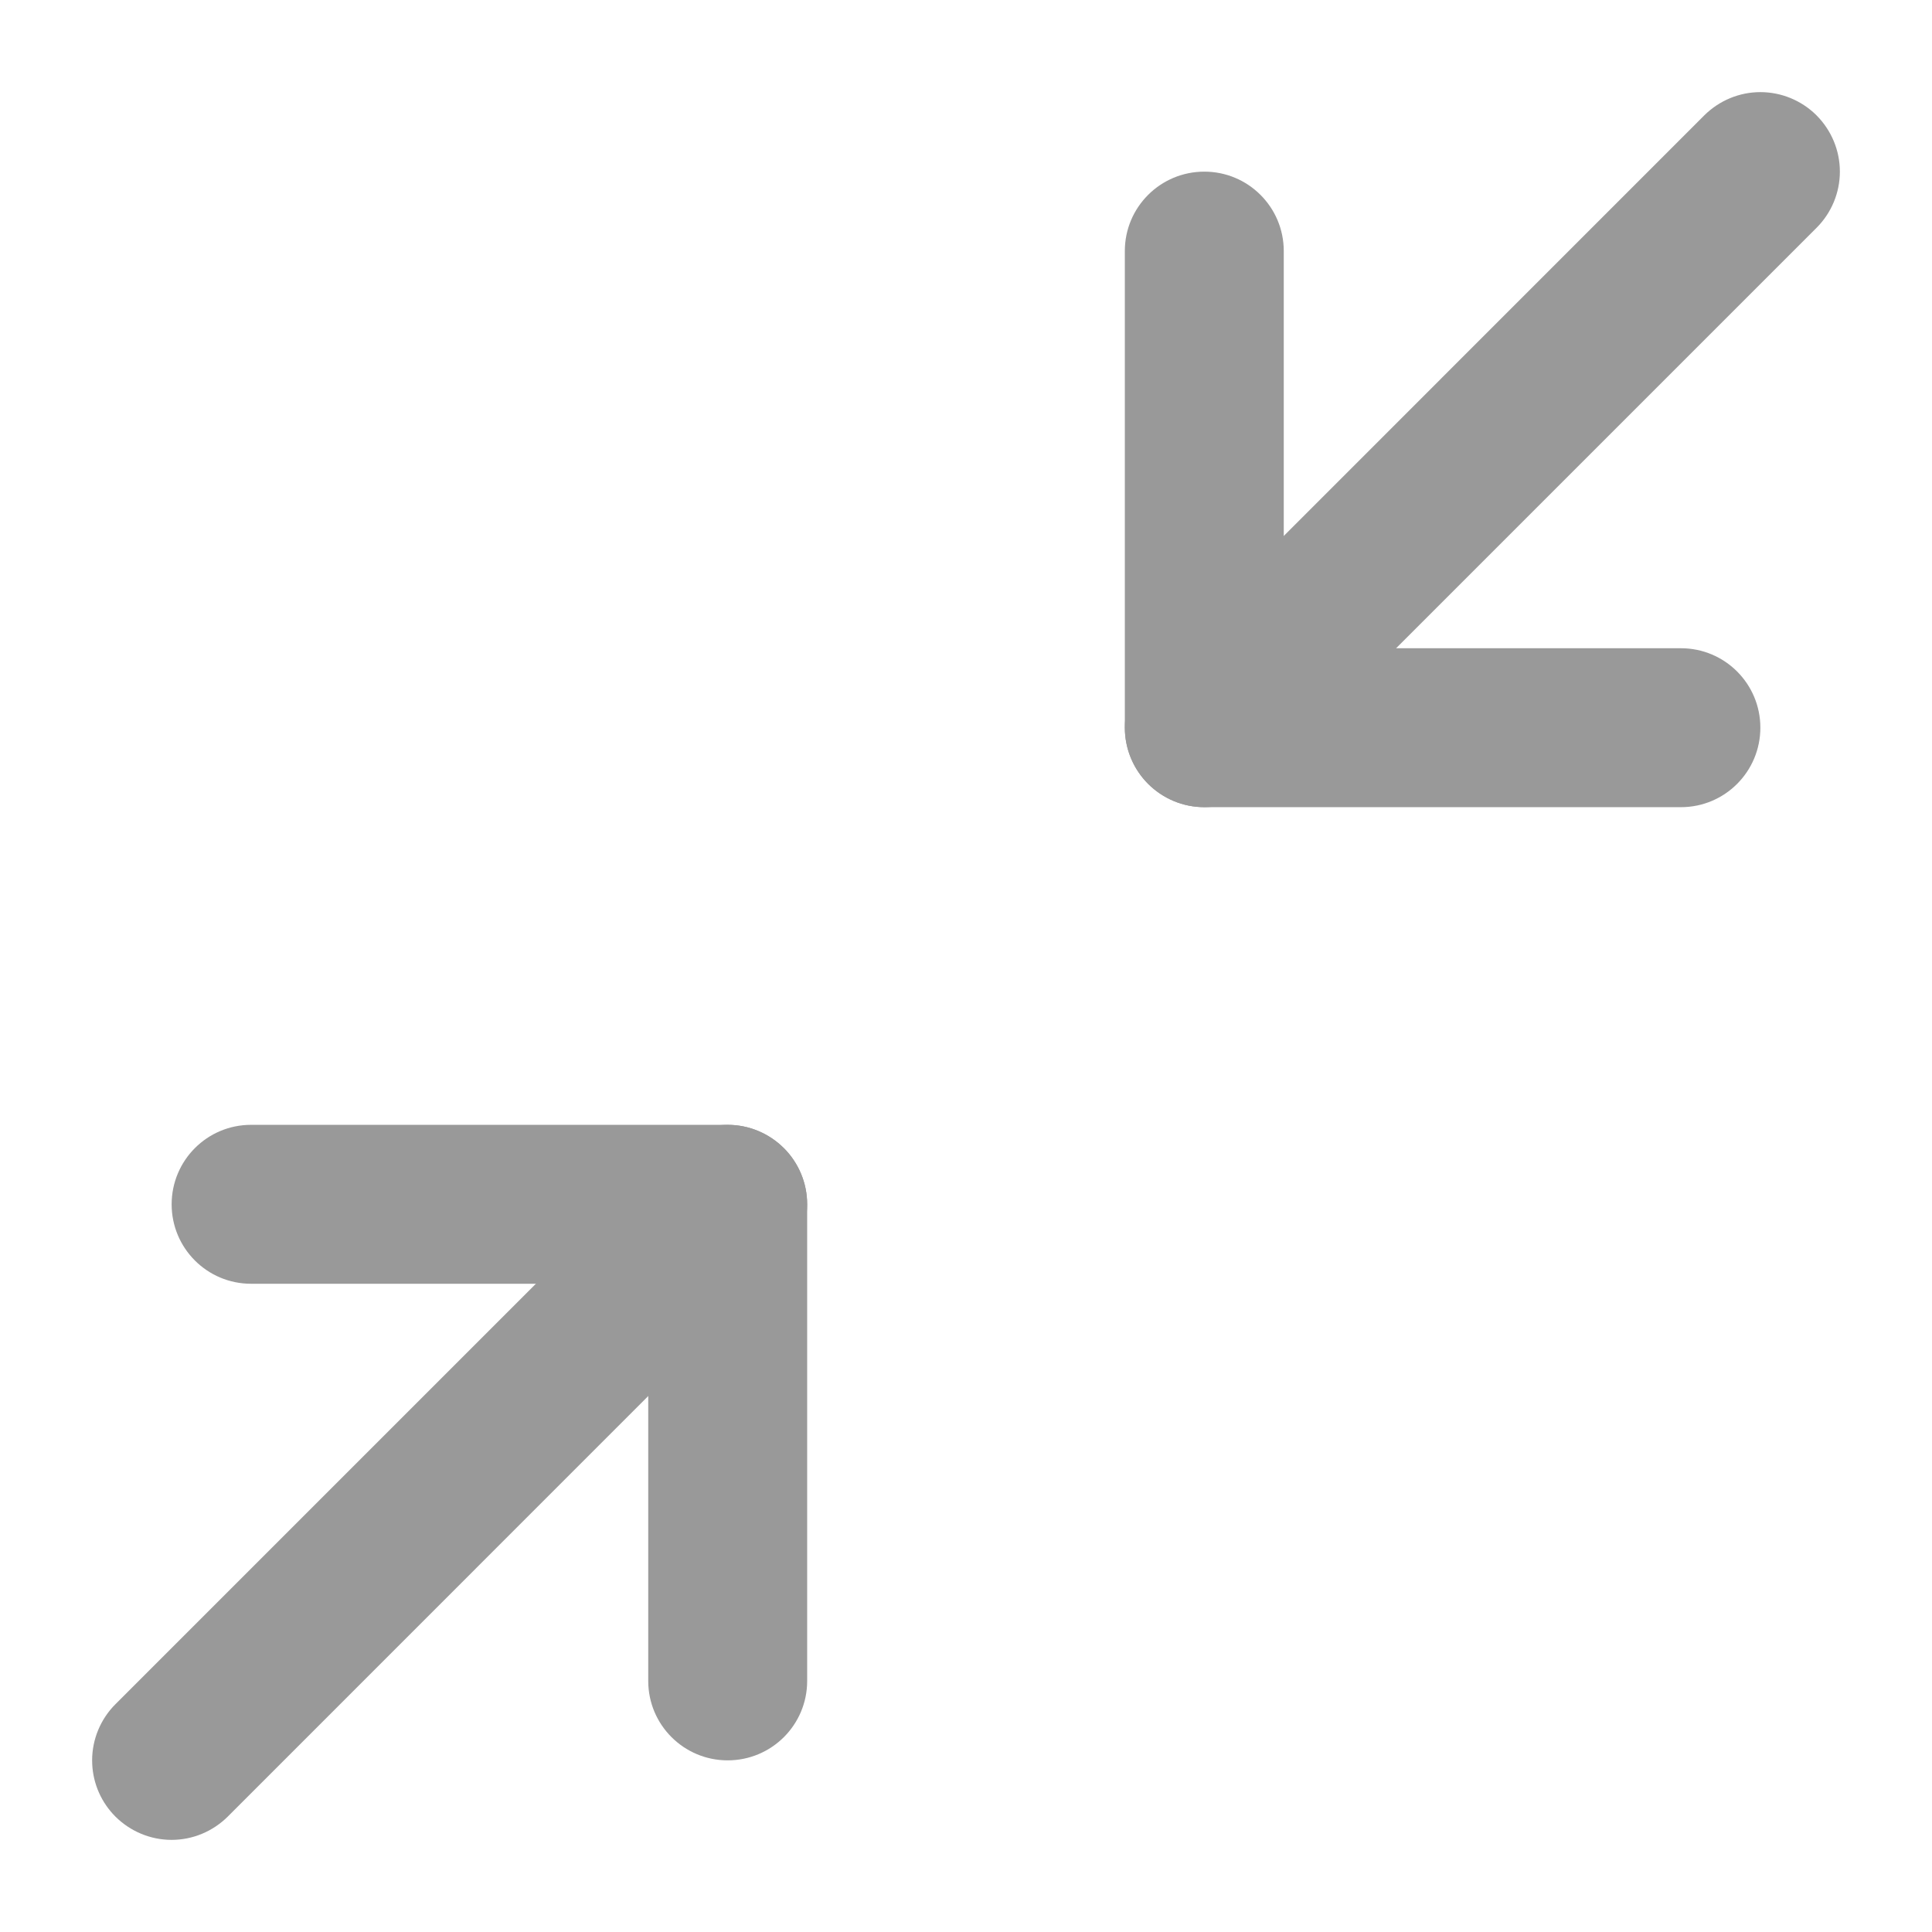 <svg width="19" height="19" viewBox="0 0 19 19" fill="none" xmlns="http://www.w3.org/2000/svg">
<path d="M11.844 7.938H16.531C16.963 7.938 17.312 7.588 17.312 7.156C17.312 6.725 16.963 6.375 16.531 6.375H12.625V2.469C12.625 2.037 12.275 1.688 11.844 1.688C11.412 1.688 11.062 2.037 11.062 2.469V7.156C11.062 7.588 11.412 7.938 11.844 7.938Z" fill="#999999"/>
<path d="M17.865 2.24C18.011 2.094 18.094 1.895 18.094 1.688C18.094 1.48 18.011 1.282 17.865 1.135L17.858 1.128C17.712 0.986 17.516 0.906 17.312 0.906C17.105 0.906 16.907 0.989 16.76 1.135L11.292 6.604C11.145 6.75 11.062 6.949 11.062 7.156C11.062 7.169 11.063 7.181 11.063 7.194C11.073 7.388 11.154 7.571 11.291 7.709C11.438 7.855 11.636 7.938 11.844 7.938C12.051 7.938 12.25 7.855 12.396 7.709L17.865 2.24Z" fill="#999999"/>
<path d="M6.375 12.625V16.531C6.375 16.963 6.725 17.312 7.156 17.312C7.588 17.312 7.938 16.963 7.938 16.531V11.844C7.938 11.412 7.588 11.062 7.156 11.062H2.469C2.037 11.062 1.688 11.412 1.688 11.844C1.688 12.275 2.037 12.625 2.469 12.625H6.375Z" fill="#999999"/>
<path d="M7.708 12.396C7.855 12.25 7.938 12.051 7.938 11.844C7.938 11.636 7.855 11.438 7.709 11.291L7.702 11.285C7.556 11.143 7.36 11.062 7.156 11.062C6.949 11.062 6.75 11.145 6.604 11.291L1.135 16.76C0.989 16.906 0.906 17.105 0.906 17.312C0.906 17.325 0.907 17.337 0.907 17.35C0.916 17.544 0.998 17.728 1.135 17.865C1.282 18.011 1.48 18.094 1.688 18.094C1.895 18.094 2.093 18.011 2.24 17.865L7.708 12.396Z" fill="#999999"/>
</svg>
